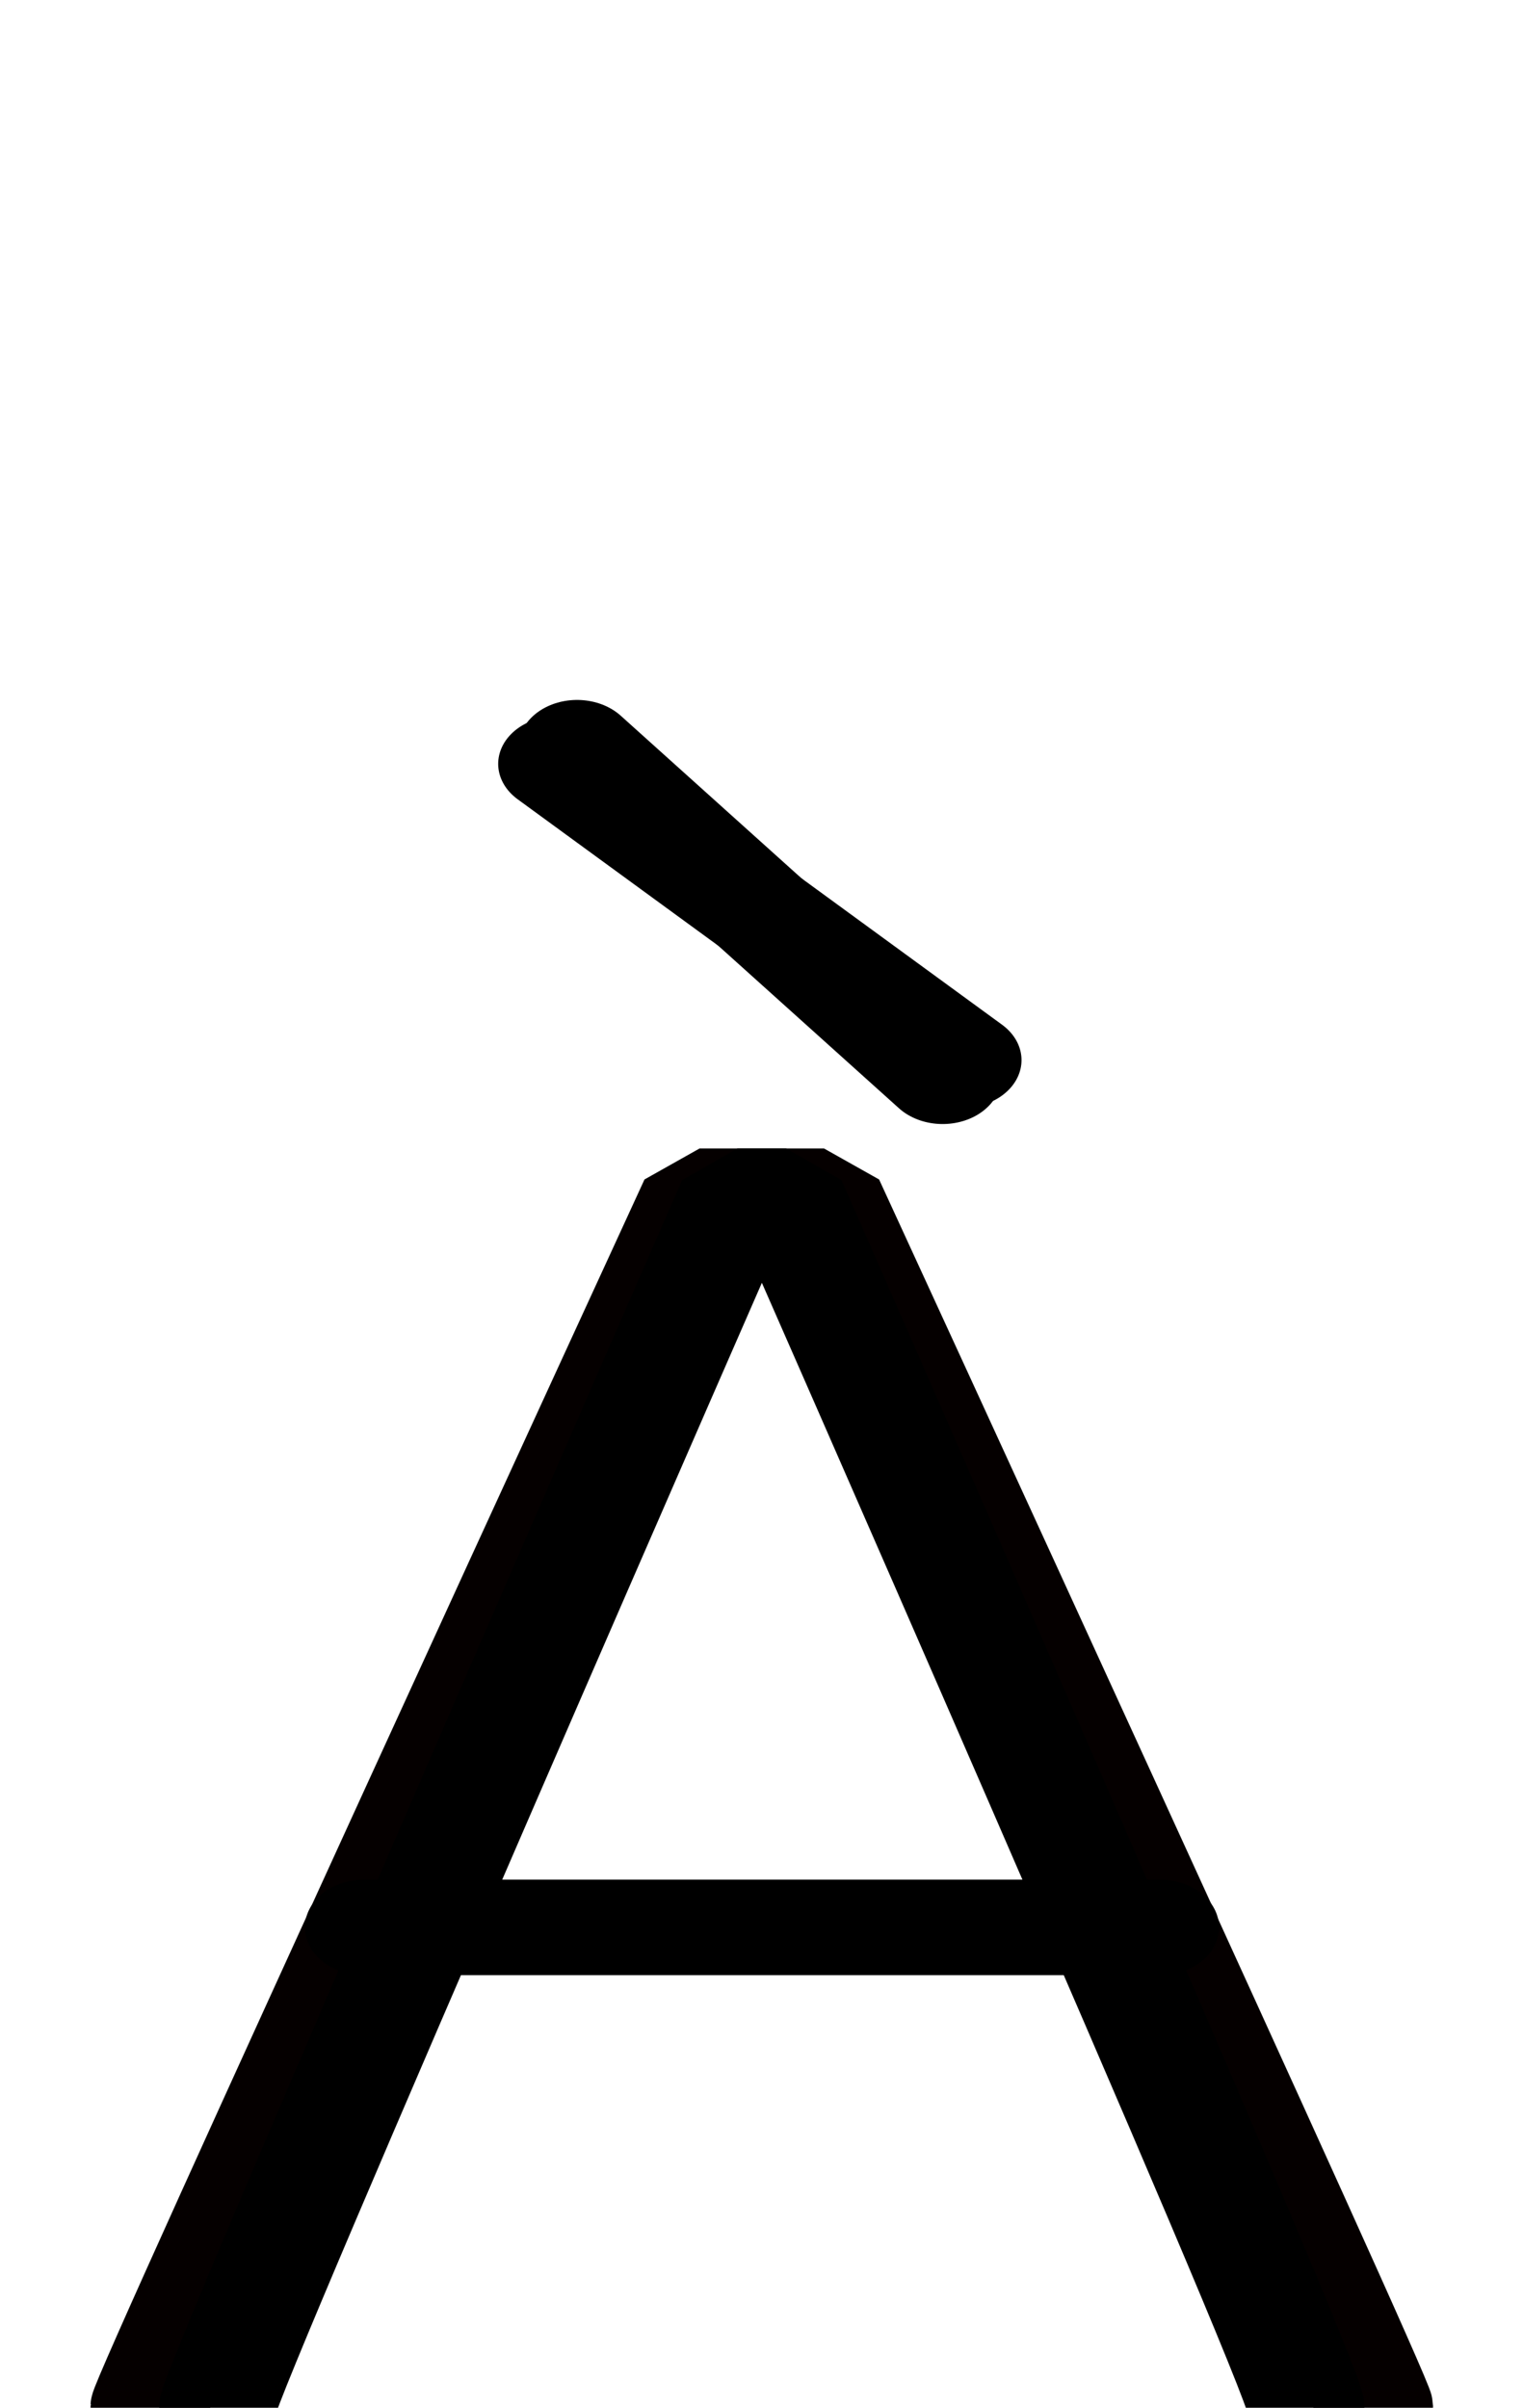 <!--?xml version="1.0" encoding="UTF-8" standalone="no"?-->
<svg xmlns:dc="http://purl.org/dc/elements/1.1/" xmlns:cc="http://creativecommons.org/ns#" xmlns:rdf="http://www.w3.org/1999/02/22-rdf-syntax-ns#" xmlns:svg="http://www.w3.org/2000/svg" xmlns="http://www.w3.org/2000/svg" xmlns:sodipodi="http://sodipodi.sourceforge.net/DTD/sodipodi-0.dtd" xmlns:inkscape="http://www.inkscape.org/namespaces/inkscape" version="1.1" viewBox="0 -288 1296 2048" id="svg6" sodipodi:docname="Agrave.svg" width="1296" height="2048" inkscape:version="0.92.1 r">
  <defs id="defs10"></defs>
  <sodipodi:namedview pagecolor="#ffffff" bordercolor="#666666" borderopacity="1" objecttolerance="10" gridtolerance="10" guidetolerance="10" inkscape:pageopacity="0" inkscape:pageshadow="2" inkscape:window-width="2558" inkscape:window-height="1402" id="namedview8" showgrid="false" showguides="true" inkscape:guide-bbox="true" inkscape:measure-start="142.668,36.8175" inkscape:measure-end="191.276,23.7931" inkscape:zoom="0.19645197" inkscape:cx="-1203.62" inkscape:cy="1311.8033" inkscape:window-x="0" inkscape:window-y="18" inkscape:window-maximized="0" inkscape:current-layer="layer2">
    <sodipodi:guide position="647.374,895.892" orientation="1,0" id="guide5107" inkscape:locked="false"></sodipodi:guide>
    <sodipodi:guide position="-91.119,1361.356" orientation="1,0" id="guide5194" inkscape:locked="false"></sodipodi:guide>
  </sodipodi:namedview>
  <g inkscape:groupmode="layer" id="layer2" inkscape:label="trace" style="display:inline" transform="matrix(1,0,0,0.90,0,175)">
    <g id="g4501" transform="matrix(1,0,0,0.90,0,175)">
      <path class="ext" sodipodi:nodetypes="cccc" inkscape:connector-curvature="0" id="path5109-6" d="m 127.035,1760.562 c 0,-14.907 468.239,-1270.585 468.239,-1270.585 l 105.947,-10e-6 c 0,0 468.239,1255.678 468.239,1270.585" style="fill: none; fill-rule: evenodd; stroke: rgb(5, 0, 0); stroke-width: 100; stroke-linecap: round; stroke-linejoin: bevel; stroke-miterlimit: 4; stroke-dasharray: none; stroke-opacity: 1;"></path>
      <path class="int" sodipodi:nodetypes="cccc" inkscape:connector-curvature="0" id="path5109-3-2" d="m 185.462,1760.562 c 0,-24.096 442.047,-1270.585 442.047,-1270.585 l 41.475,-10e-6 c 0,0 442.047,1240.057 442.047,1270.585" style="fill: none; fill-rule: evenodd; stroke: rgb(0, 0, 0); stroke-width: 100; stroke-linecap: round; stroke-linejoin: bevel; stroke-miterlimit: 4; stroke-dasharray: none; stroke-opacity: 1;"></path>
      <path class="int" sodipodi:nodetypes="cc" inkscape:connector-curvature="0" id="path5288" d="M 355.06,1257.898 H 940.852" style="fill: none; fill-rule: evenodd; stroke: rgb(0, 0, 0); stroke-width: 100; stroke-linecap: round; stroke-linejoin: bevel; stroke-miterlimit: 4; stroke-dasharray: none; stroke-opacity: 1;"></path>
      <path class="ext" sodipodi:nodetypes="cc" inkscape:connector-curvature="0" id="path5288-3" d="M 309.488,1257.898 H 987.328" style="fill: none; fill-rule: evenodd; stroke: rgb(0, 0, 0); stroke-width: 100; stroke-linecap: round; stroke-linejoin: bevel; stroke-miterlimit: 4; stroke-dasharray: none; stroke-opacity: 1;"></path>
      <path class="int" sodipodi:nodetypes="cc" inkscape:connector-curvature="0" id="path5200" d="M 802.145,364.301 491.045,18.963" style="fill: none; fill-rule: evenodd; stroke: rgb(0, 0, 0); stroke-width: 100; stroke-linecap: round; stroke-linejoin: bevel; stroke-miterlimit: 4; stroke-dasharray: none; stroke-opacity: 1;"></path>
      <path class="ext" sodipodi:nodetypes="cc" inkscape:connector-curvature="0" id="path5200-6" d="M 819.264,347.182 473.926,36.082" style="fill: none; fill-rule: evenodd; stroke: rgb(0, 0, 0); stroke-width: 100; stroke-linecap: round; stroke-linejoin: bevel; stroke-miterlimit: 4; stroke-dasharray: none; stroke-opacity: 1;"></path>
    </g>
  </g>
</svg>
